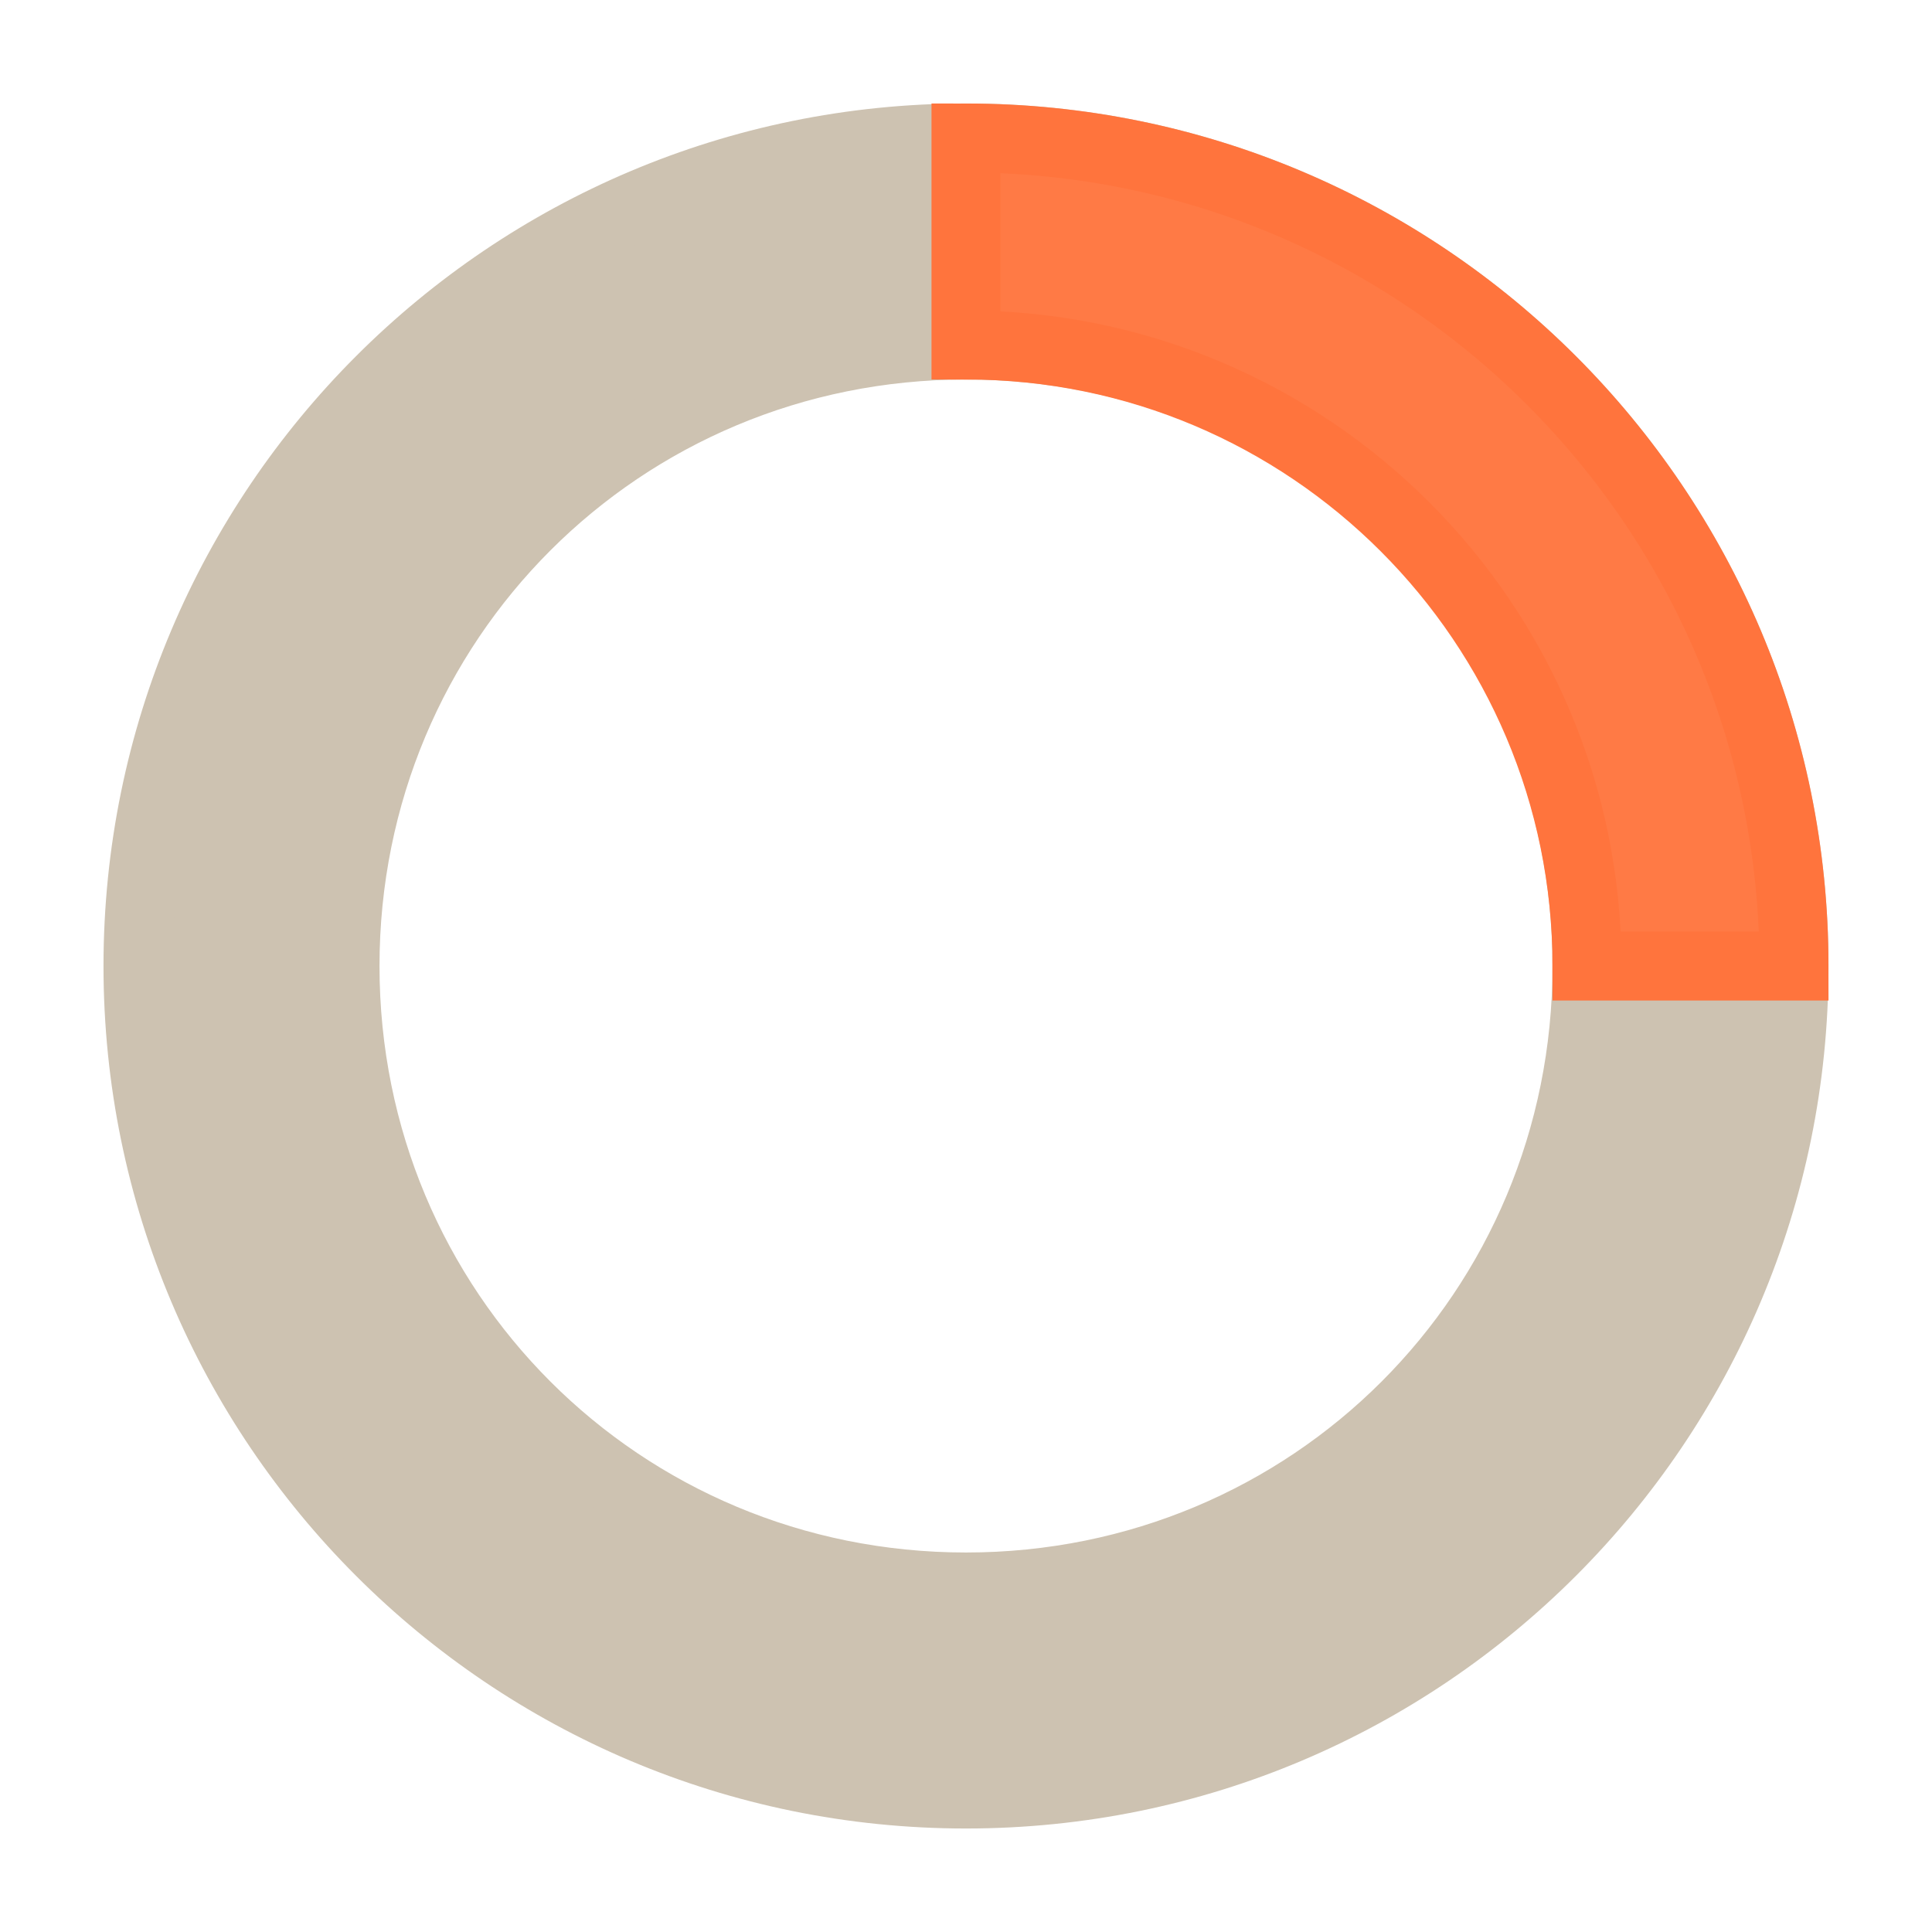 <svg width="14" height="14" viewBox="0 0 14 14" fill="none" xmlns="http://www.w3.org/2000/svg">
<path fill-rule="evenodd" clip-rule="evenodd" d="M7 2.5C4.498 2.5 2.5 4.498 2.5 7C2.5 9.502 4.498 11.5 7 11.5C9.502 11.5 11.5 9.502 11.5 7C11.5 4.498 9.502 2.5 7 2.5ZM1 7C1 3.686 3.686 1 7 1C10.314 1 13 3.686 13 7C13 10.314 10.314 13 7 13C3.686 13 1 10.314 1 7Z" fill="#CDC2B1" stroke="#CDC2B1" stroke-width="0.5"/>
<path fill-rule="evenodd" clip-rule="evenodd" d="M11.5 7C11.5 4.515 9.485 2.5 7 2.5V1C10.314 1 13 3.686 13 7H11.5Z" fill="#FF7A45" stroke="#FF743D" stroke-width="0.5"/>
</svg>
